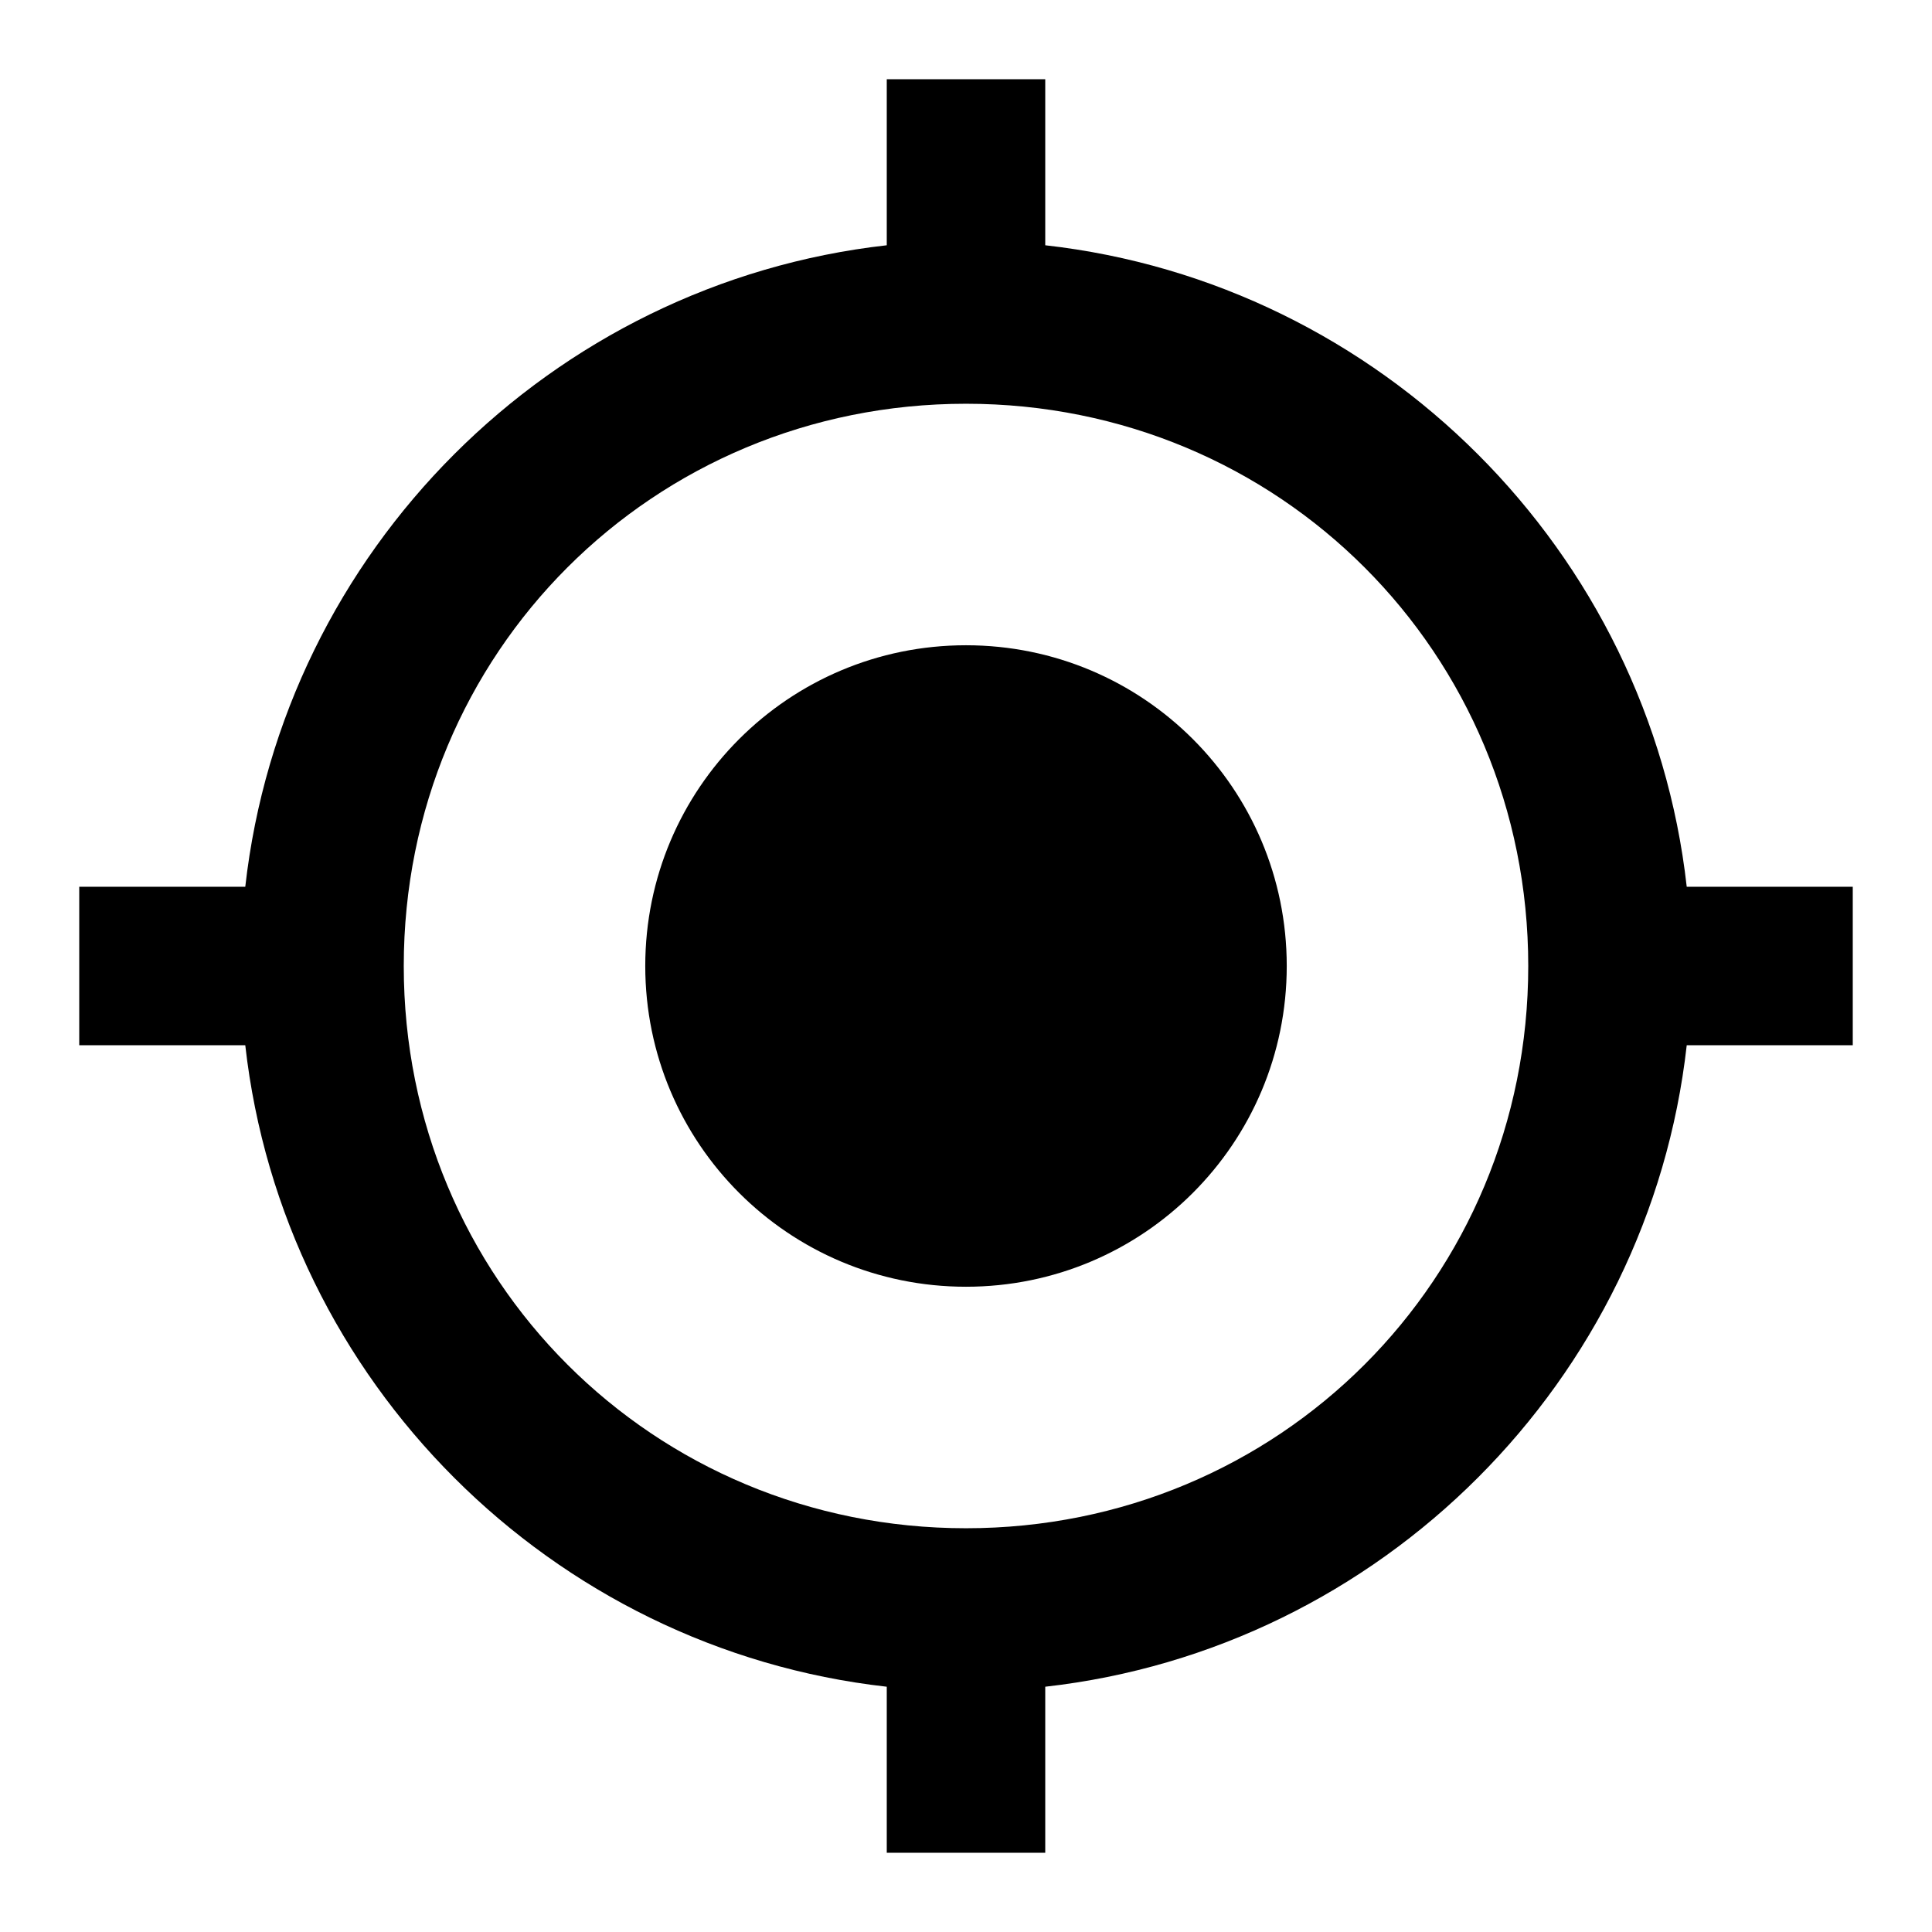 <svg height="1000" width="1000" xmlns="http://www.w3.org/2000/svg"><path d="M500.001 791.015c162.11 0 291.017 -128.906 291.017 -291.016S662.11 208.982 500 208.982 208.985 337.89 208.985 500 337.89 791.015 500 791.015zM873.05 458.983h85.938v82.031h-85.938C853.518 714.843 714.846 853.515 541.017 873.047v85.937h-82.031v-85.937C285.157 853.515 146.485 714.843 126.953 541.014H41.016v-82.031h85.937c19.532 -173.829 158.204 -312.5 332.033 -332.032V41.013h82.031v85.938c173.829 19.531 312.5 158.203 332.032 332.032zm-373.048 -125c91.797 0 166.016 74.219 166.016 166.016S591.798 666.015 500.001 666.015 333.985 591.795 333.985 499.999s74.22 -166.016 166.016 -166.016z"/></svg>